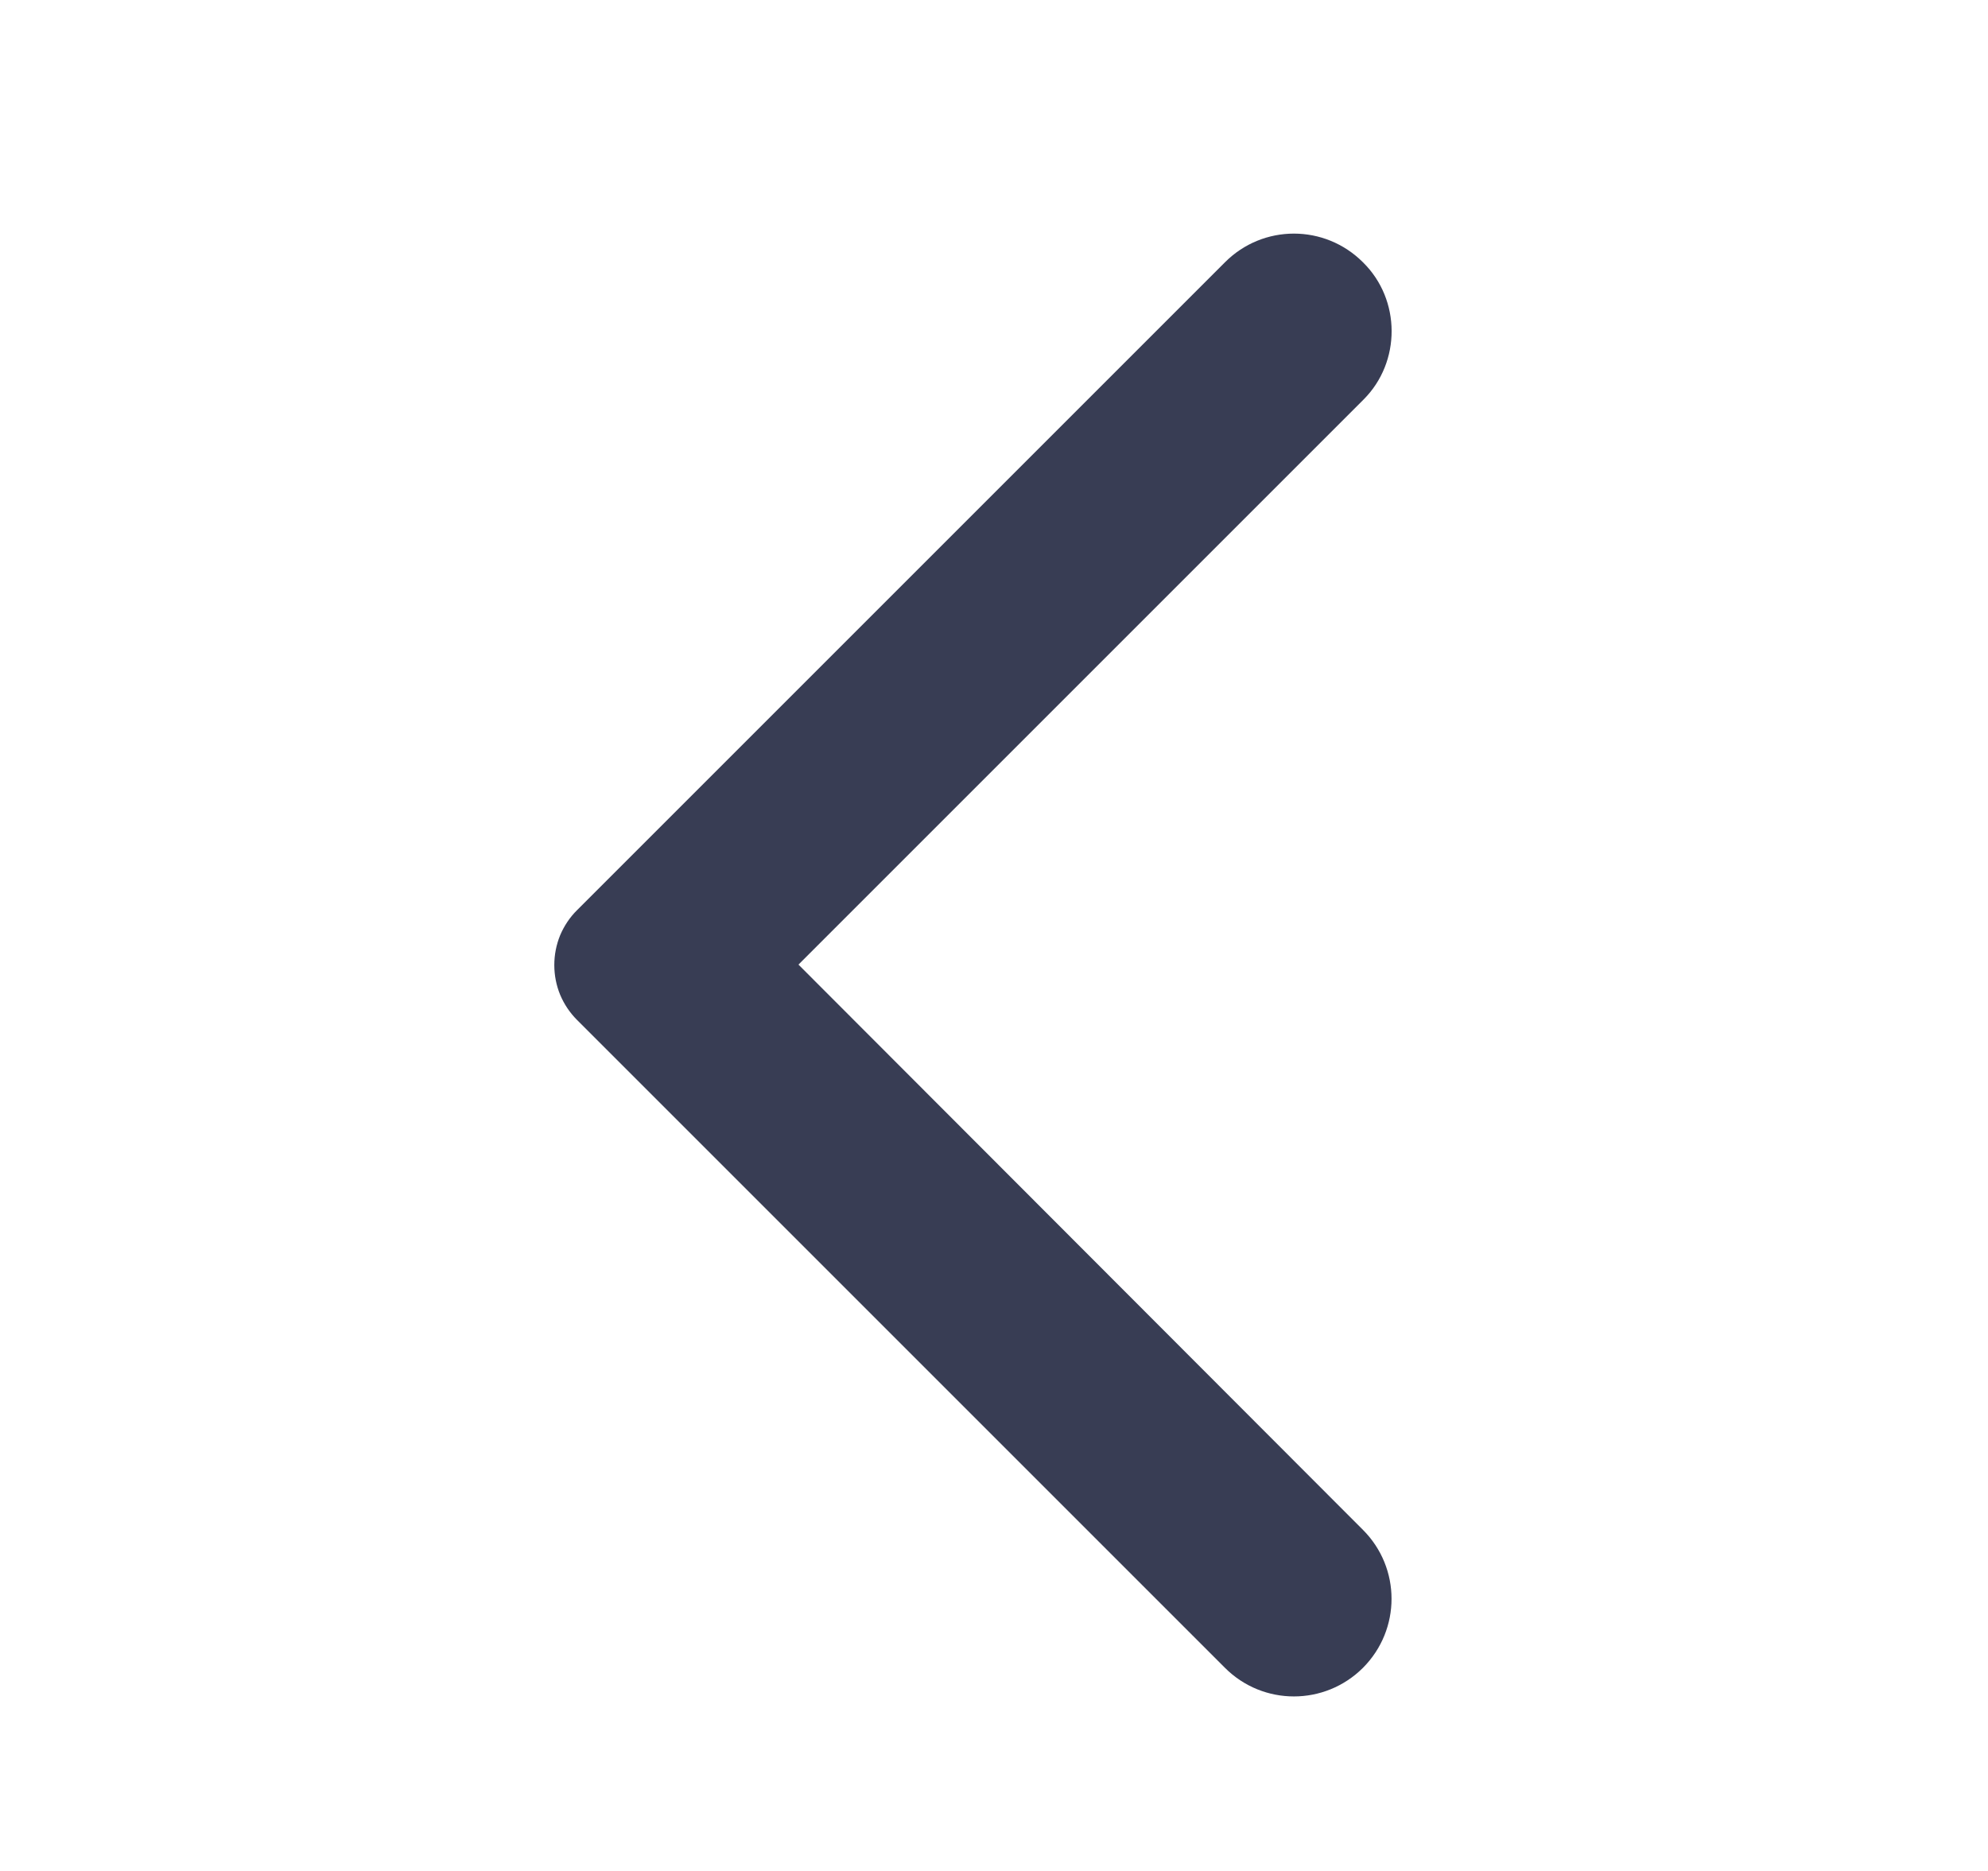 <svg width="17" height="16" viewBox="0 0 17 16" fill="none" xmlns="http://www.w3.org/2000/svg">
<path d="M11.655 2.243C11.328 1.916 10.801 1.916 10.475 2.243L4.935 7.783C4.873 7.844 4.824 7.918 4.79 7.998C4.757 8.079 4.74 8.165 4.74 8.253C4.74 8.34 4.757 8.427 4.79 8.507C4.824 8.588 4.873 8.661 4.935 8.723L10.475 14.263C10.801 14.589 11.328 14.589 11.655 14.263C11.981 13.936 11.981 13.409 11.655 13.083L6.828 8.249L11.661 3.416C11.981 3.096 11.981 2.563 11.655 2.243Z" fill="#383D54"/>
</svg>

